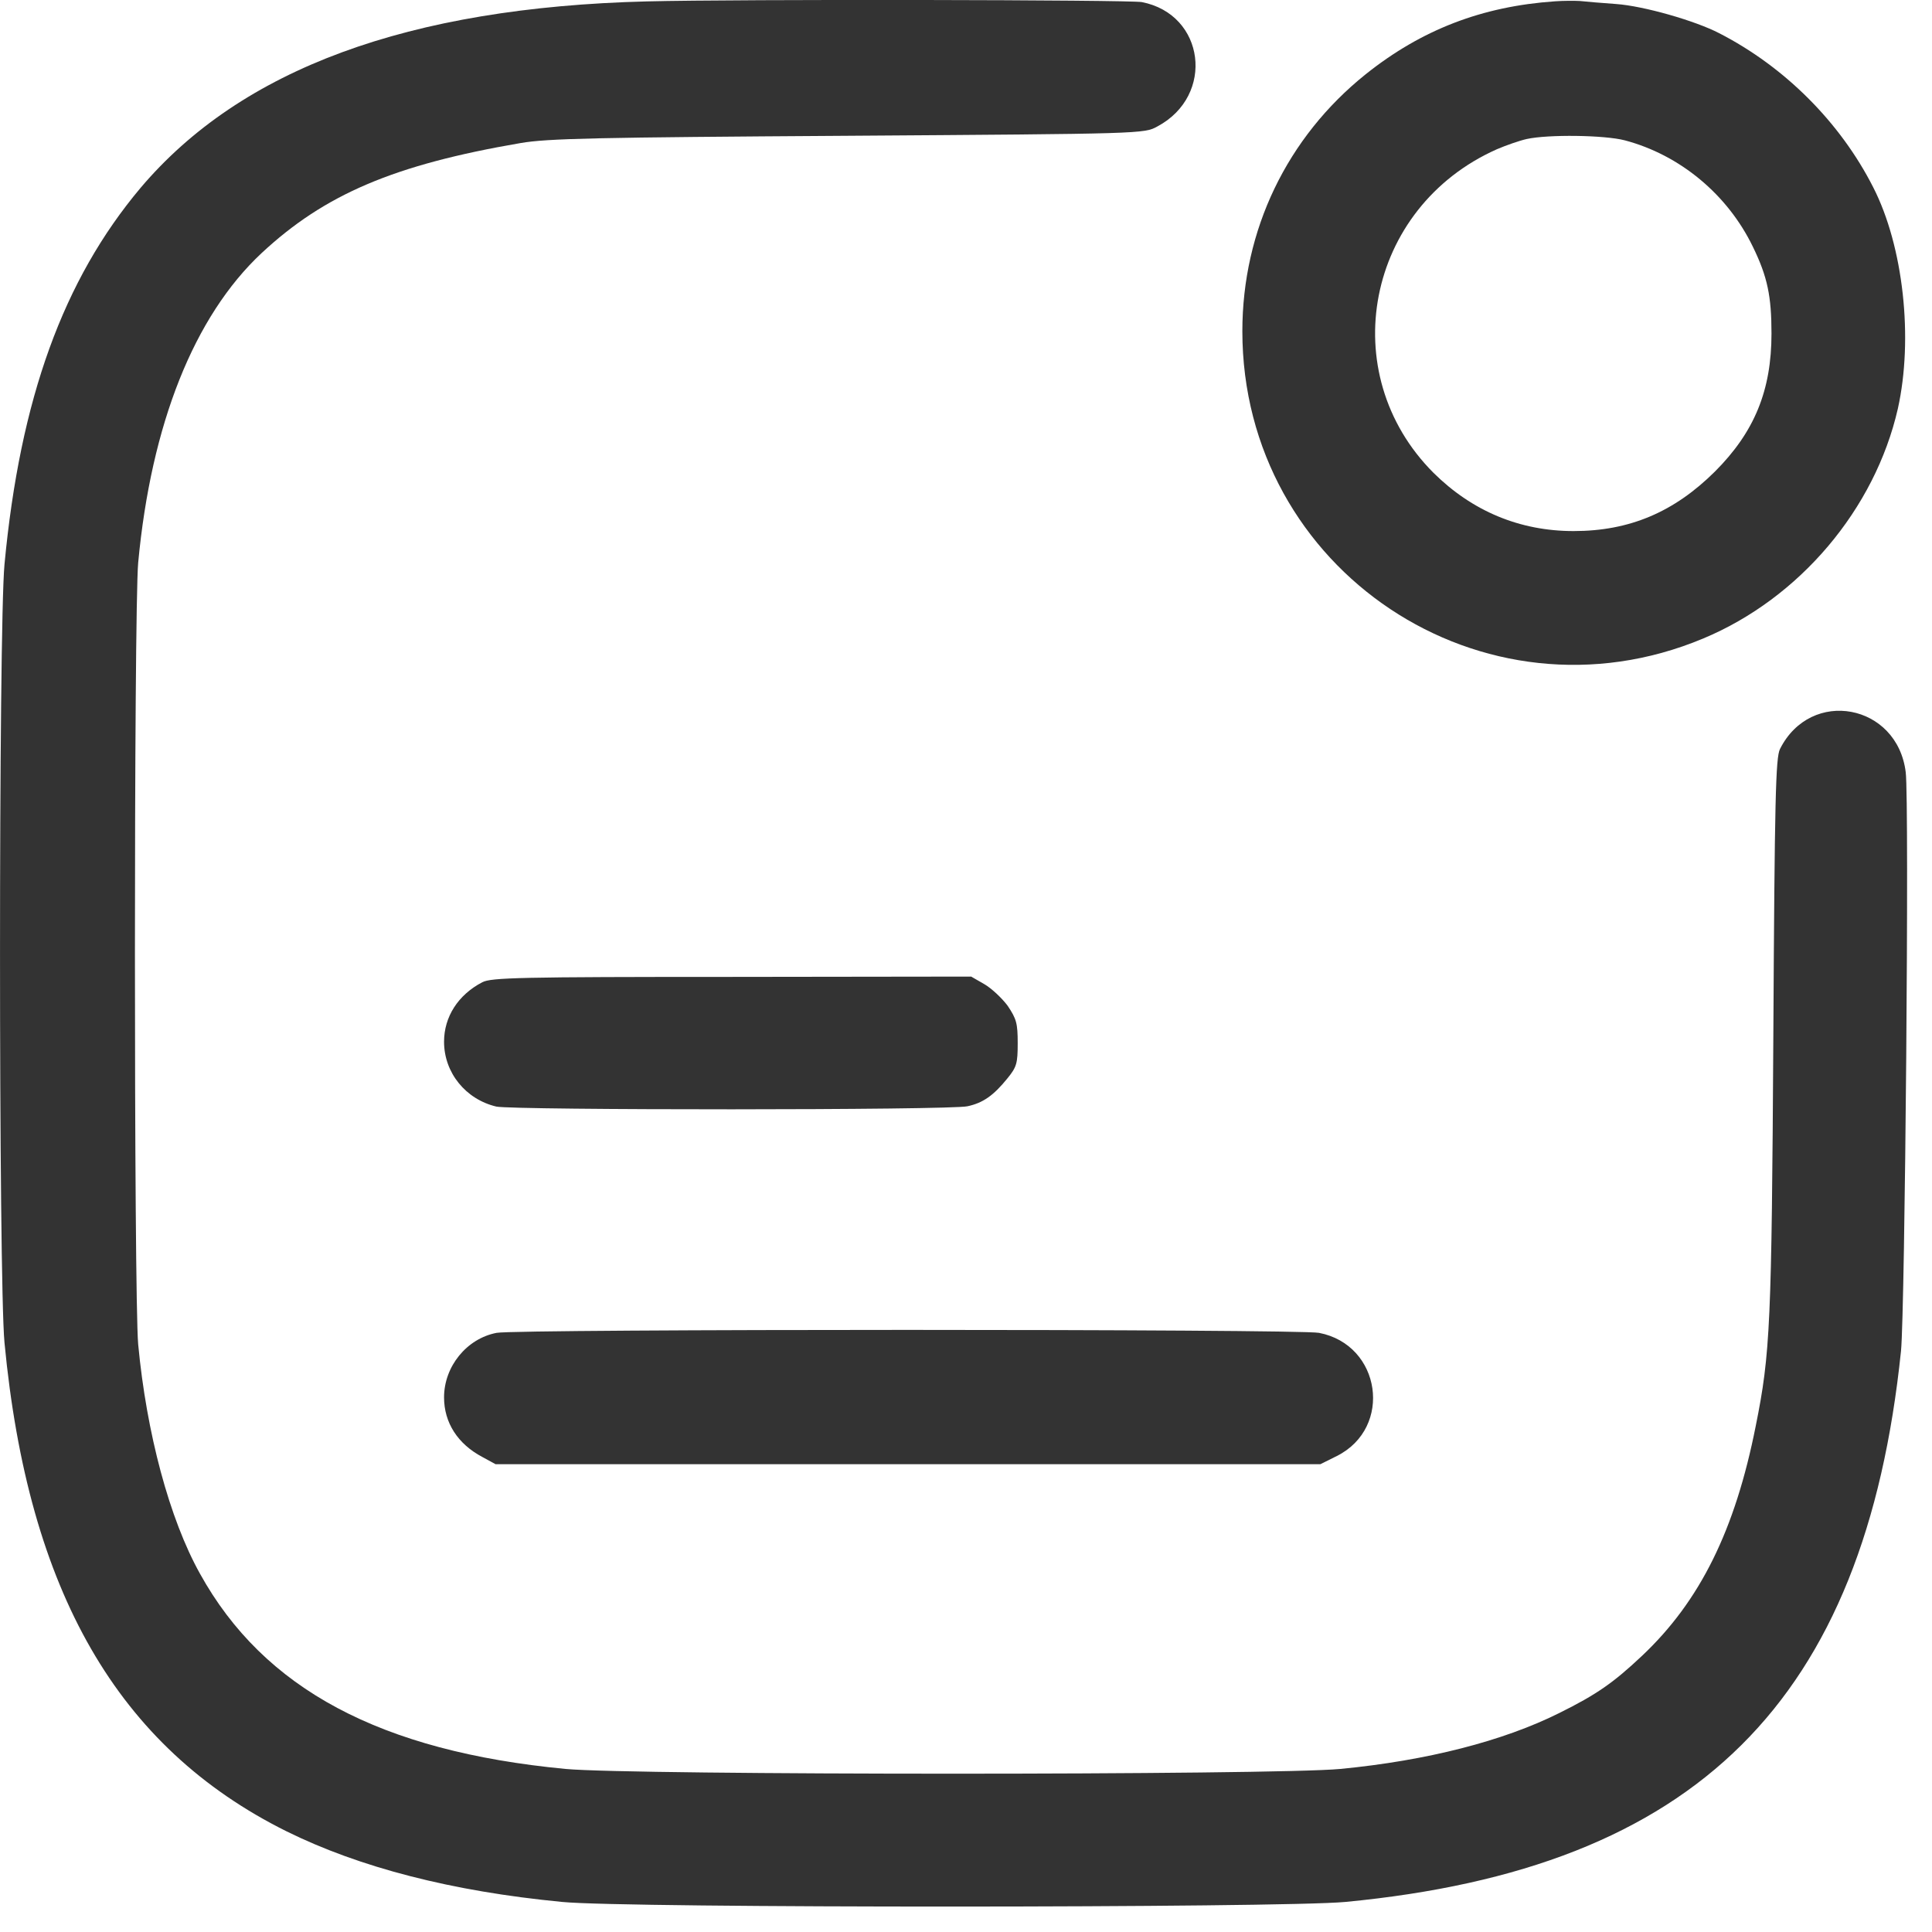<svg width="25" height="25" viewBox="0 0 25 25" fill="none" xmlns="http://www.w3.org/2000/svg">
<path d="M8.372 0.018C5.282 0.096 3.122 0.892 1.818 2.432C0.82 3.62 0.26 5.156 0.058 7.304C-0.019 8.13 -0.019 16.547 0.058 17.373C0.364 20.596 1.525 22.61 3.703 23.695C4.65 24.164 5.846 24.474 7.275 24.611C8.079 24.693 16.582 24.689 17.409 24.611C21.953 24.177 24.13 22.012 24.599 17.481C24.651 16.947 24.707 10.372 24.66 9.993C24.552 9.107 23.433 8.896 23.033 9.692C22.977 9.804 22.964 10.329 22.947 13.393C22.925 17.132 22.908 17.515 22.719 18.453C22.452 19.8 22 20.717 21.247 21.427C20.877 21.775 20.662 21.926 20.176 22.167C19.453 22.528 18.467 22.782 17.344 22.89C16.479 22.972 8.183 22.972 7.318 22.89C4.925 22.662 3.415 21.857 2.588 20.364C2.192 19.654 1.896 18.544 1.788 17.395C1.732 16.758 1.732 7.919 1.788 7.282C1.956 5.488 2.511 4.093 3.384 3.276C4.202 2.514 5.101 2.131 6.737 1.851C7.085 1.791 7.714 1.778 10.975 1.757C14.792 1.731 14.805 1.731 14.977 1.636C15.726 1.236 15.593 0.186 14.775 0.027C14.612 -0.003 9.555 -0.012 8.372 0.018Z" fill="#333333"/>
<path d="M20.121 0.017C19.179 0.082 18.396 0.383 17.673 0.96C16.653 1.777 16.076 2.978 16.076 4.286C16.076 7.38 19.192 9.454 22.04 8.262C23.288 7.741 24.261 6.588 24.558 5.289C24.76 4.381 24.631 3.189 24.239 2.423C23.813 1.584 23.095 0.865 22.247 0.43C21.933 0.267 21.266 0.077 20.913 0.052C20.728 0.039 20.517 0.021 20.444 0.013C20.375 0.009 20.229 0.009 20.121 0.017ZM21.025 1.816C21.739 2.005 22.355 2.517 22.682 3.193C22.871 3.58 22.923 3.834 22.923 4.316C22.923 5.052 22.703 5.59 22.191 6.102C21.662 6.627 21.085 6.872 20.362 6.872C19.665 6.872 19.05 6.614 18.55 6.119C17.26 4.828 17.677 2.685 19.368 1.932C19.489 1.88 19.661 1.82 19.755 1.799C20.031 1.738 20.762 1.747 21.025 1.816Z" fill="#333333"/>
<path d="M6.241 12.71C5.927 12.874 5.746 13.158 5.746 13.48C5.746 13.881 6.026 14.225 6.422 14.319C6.637 14.367 12.304 14.367 12.519 14.315C12.722 14.272 12.859 14.173 13.036 13.954C13.156 13.807 13.169 13.76 13.169 13.498C13.169 13.239 13.152 13.184 13.04 13.016C12.967 12.917 12.829 12.788 12.739 12.736L12.567 12.637L9.468 12.641C6.727 12.641 6.357 12.65 6.241 12.71Z" fill="#333333"/>
<path d="M6.426 17.247C6.039 17.321 5.746 17.682 5.746 18.082C5.746 18.409 5.923 18.685 6.241 18.853L6.413 18.947H11.749H17.085L17.3 18.84C18.027 18.474 17.873 17.402 17.068 17.247C16.801 17.196 6.684 17.196 6.426 17.247Z" fill="#333333"/>
</svg>
